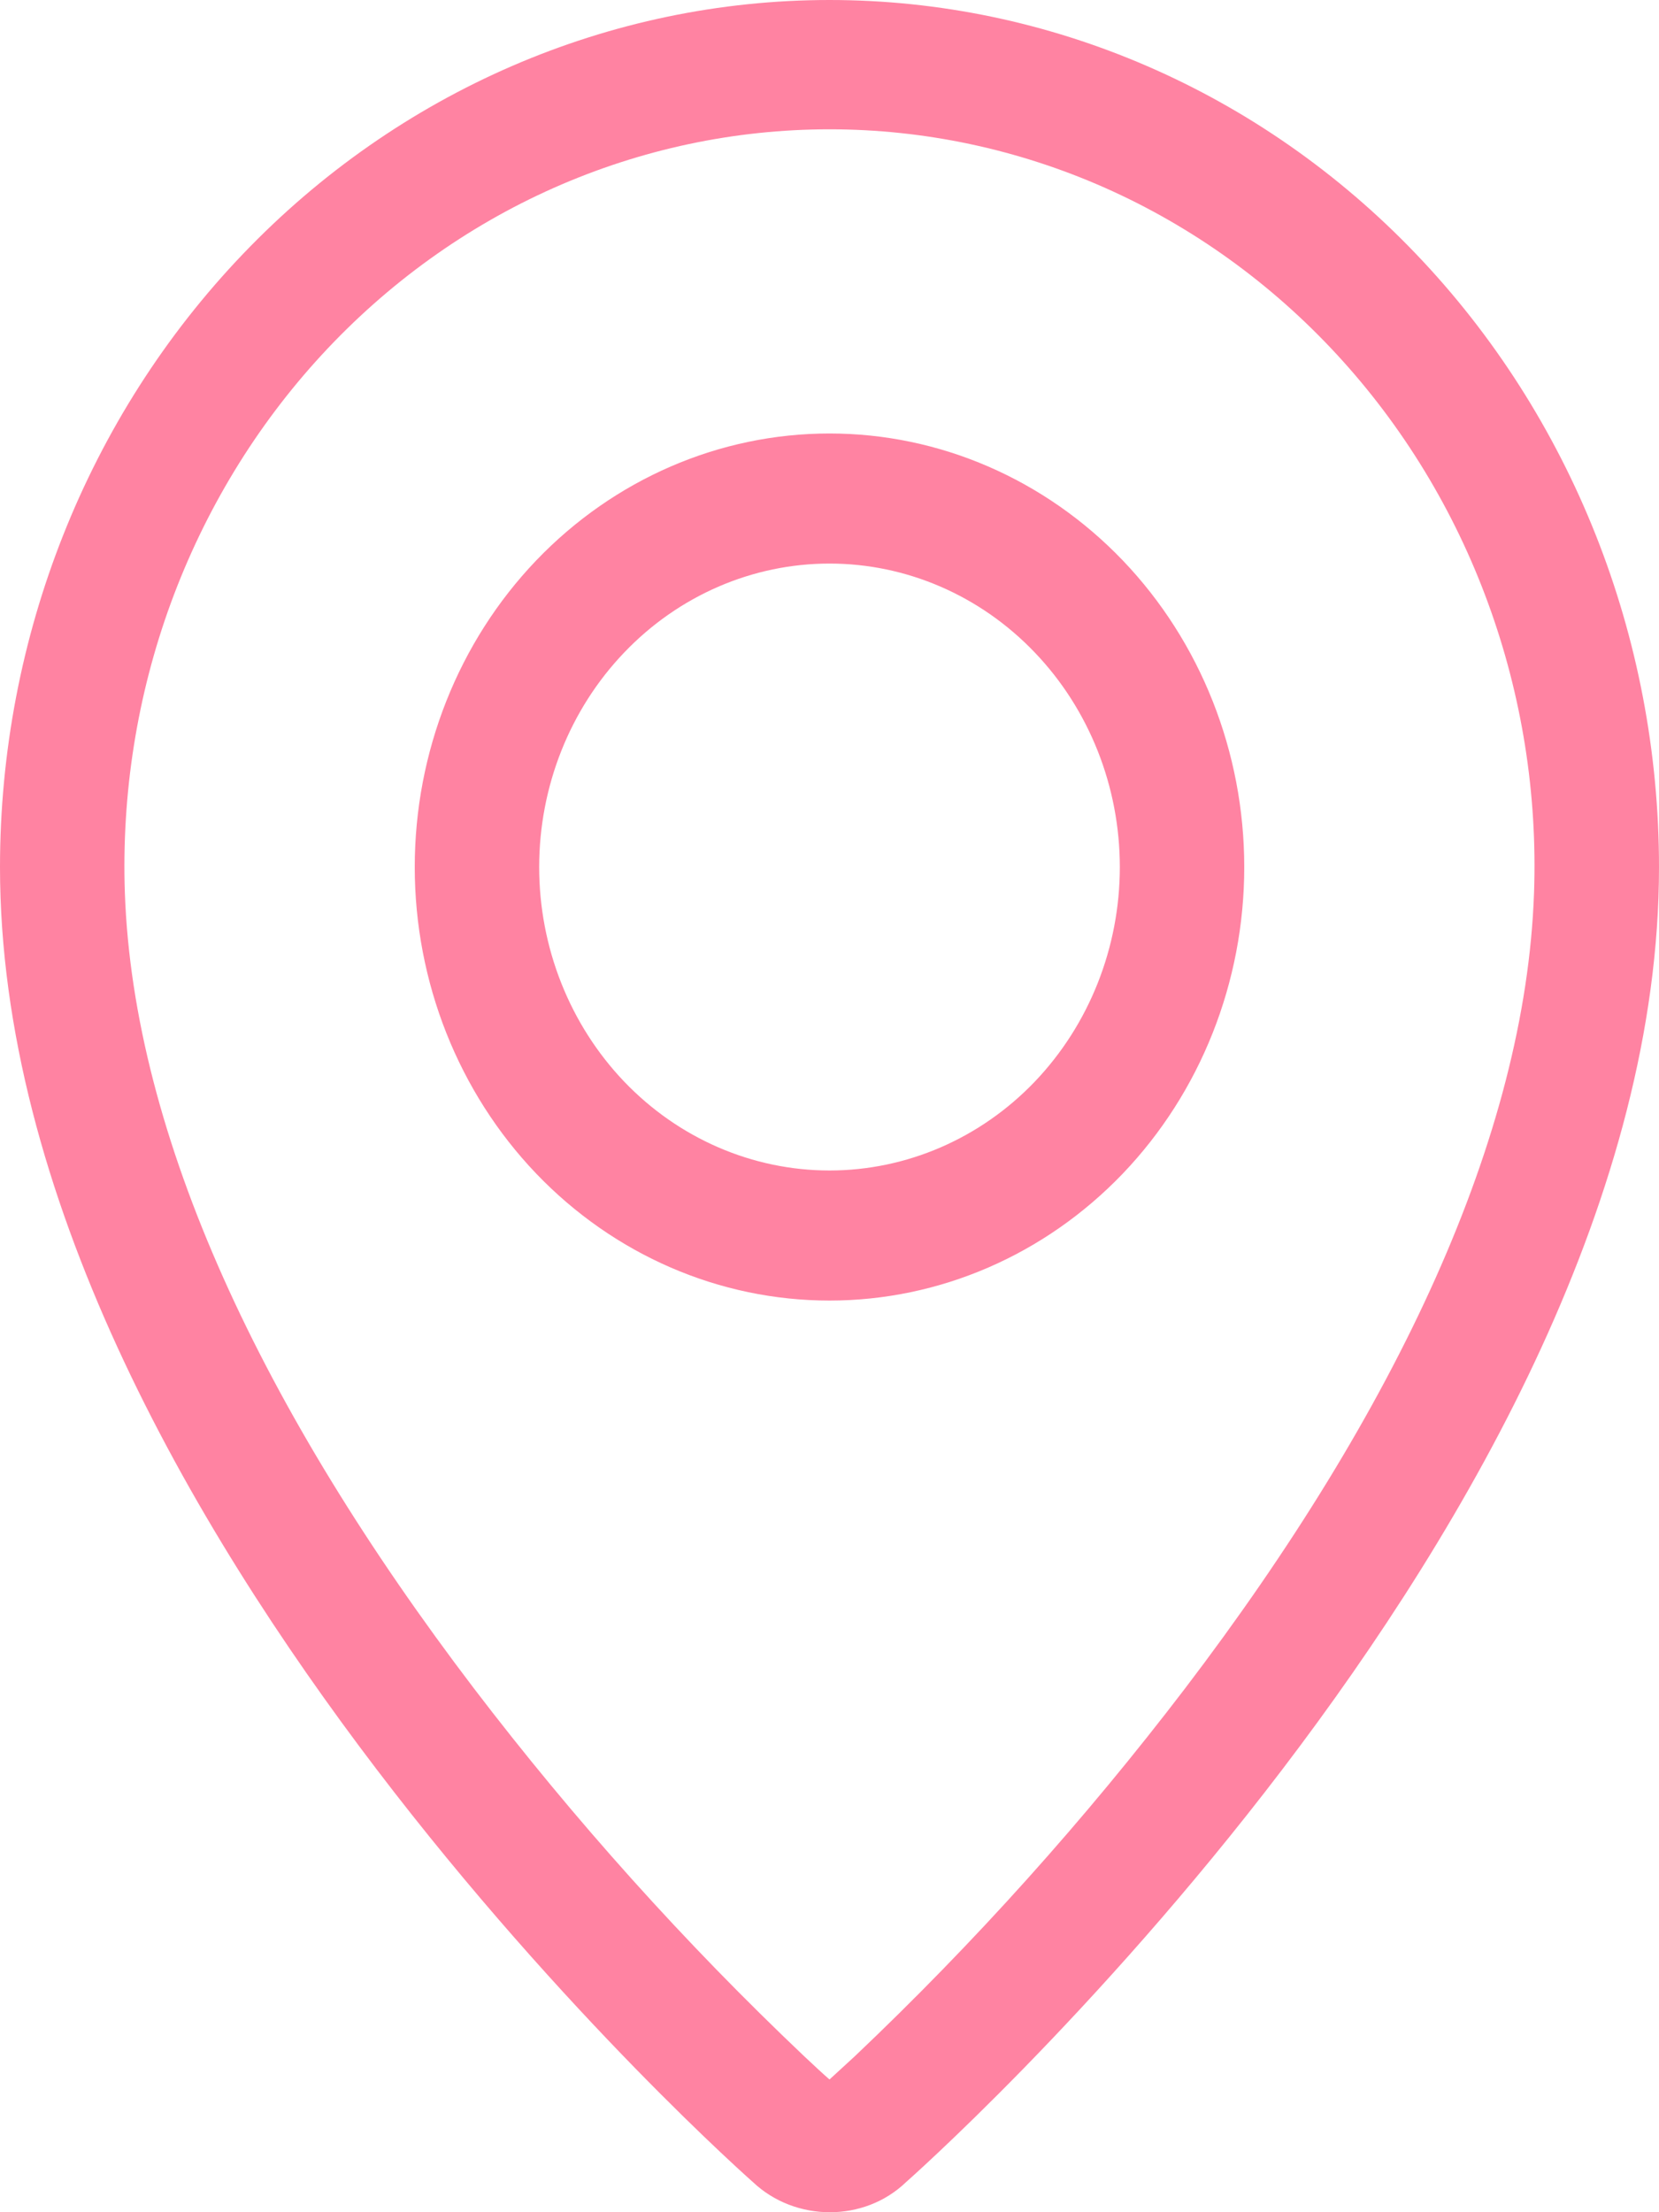 <svg width="15" height="20" viewBox="0 0 15 20" fill="none" xmlns="http://www.w3.org/2000/svg">
<path fill-rule="evenodd" clip-rule="evenodd" d="M7.732 18.587C8.81 17.564 9.808 16.453 10.716 15.263C12.628 12.752 13.792 10.276 13.87 8.074C13.902 7.179 13.76 6.287 13.454 5.451C13.148 4.614 12.683 3.851 12.089 3.207C11.494 2.562 10.781 2.049 9.993 1.699C9.204 1.349 8.356 1.169 7.5 1.169C6.643 1.169 5.795 1.349 5.006 1.699C4.218 2.049 3.505 2.562 2.91 3.207C2.316 3.851 1.852 4.614 1.545 5.451C1.239 6.287 1.098 7.179 1.129 8.074C1.208 10.276 2.373 12.752 4.284 15.263C5.192 16.453 6.19 17.564 7.268 18.587C7.372 18.685 7.449 18.756 7.5 18.8L7.732 18.587ZM6.808 19.728C6.808 19.728 0 13.735 0 7.839C0 5.76 0.79 3.766 2.197 2.296C3.603 0.826 5.511 0 7.5 0C9.489 0 11.397 0.826 12.803 2.296C14.21 3.766 15 5.76 15 7.839C15 13.735 8.192 19.728 8.192 19.728C7.813 20.093 7.19 20.089 6.808 19.728ZM7.5 10.582C8.196 10.582 8.864 10.293 9.356 9.779C9.848 9.264 10.125 8.566 10.125 7.839C10.125 7.111 9.848 6.413 9.356 5.899C8.864 5.384 8.196 5.095 7.5 5.095C6.804 5.095 6.136 5.384 5.644 5.899C5.152 6.413 4.875 7.111 4.875 7.839C4.875 8.566 5.152 9.264 5.644 9.779C6.136 10.293 6.804 10.582 7.5 10.582ZM7.5 11.758C6.505 11.758 5.552 11.345 4.848 10.61C4.145 9.875 3.75 8.878 3.75 7.839C3.75 6.799 4.145 5.802 4.848 5.067C5.552 4.332 6.505 3.919 7.5 3.919C8.495 3.919 9.448 4.332 10.152 5.067C10.855 5.802 11.25 6.799 11.25 7.839C11.25 8.878 10.855 9.875 10.152 10.61C9.448 11.345 8.495 11.758 7.5 11.758Z" fill="#FF83A2"/>
</svg>
